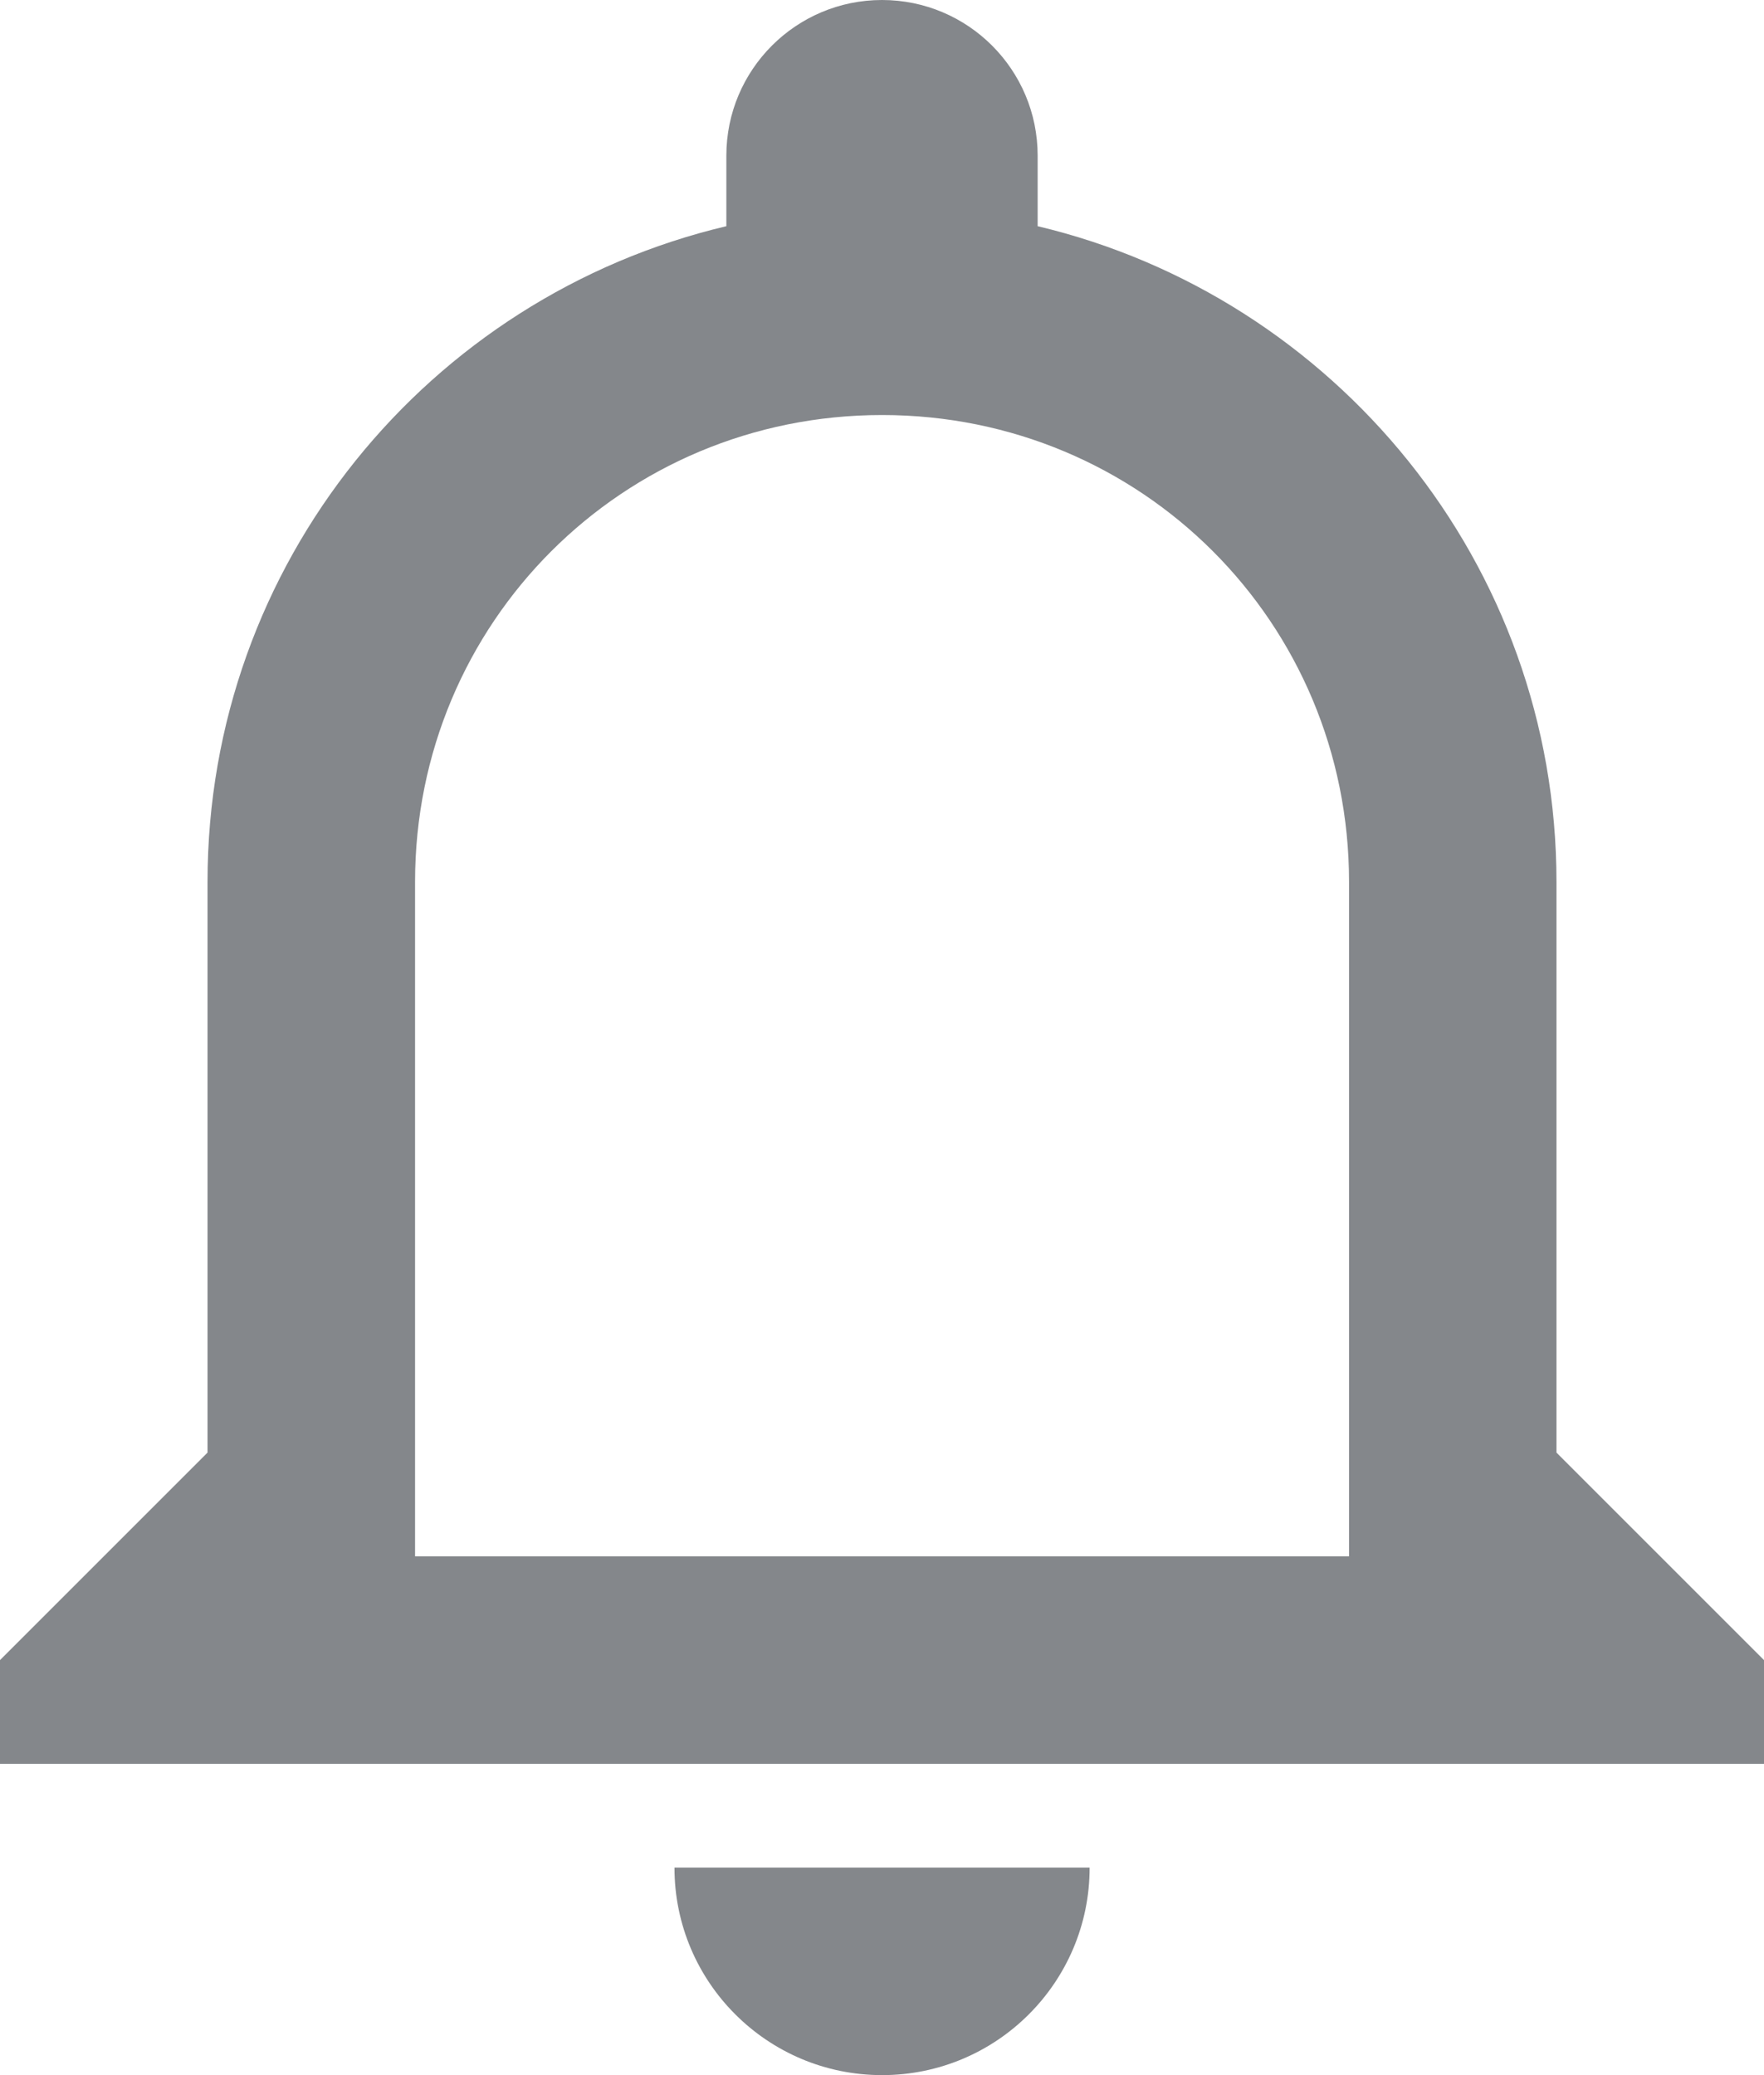 <svg width="17" height="20" viewBox="0 0 17 20" fill="none" xmlns="http://www.w3.org/2000/svg">
  <path fillRule="evenodd" clipRule="evenodd" d="M13.001 15H4V8.5C4 6 6.001 4 8.501 4C11.001 4 13.001 6 13.001 8.5V15ZM15 14V8.5C15 5.43 12.86 2.86 10 2.18V1.5C10 0.672 9.329 0 8.5 0C7.672 0 7 0.672 7 1.5V2.18C4.13 2.86 2 5.43 2 8.5V14L0 16V17H17V16L15 14ZM8.501 20C9.605 20 10.501 19.105 10.501 18H6.5C6.5 19.105 7.396 20 8.501 20Z" fill="#84878B"/>
</svg>
